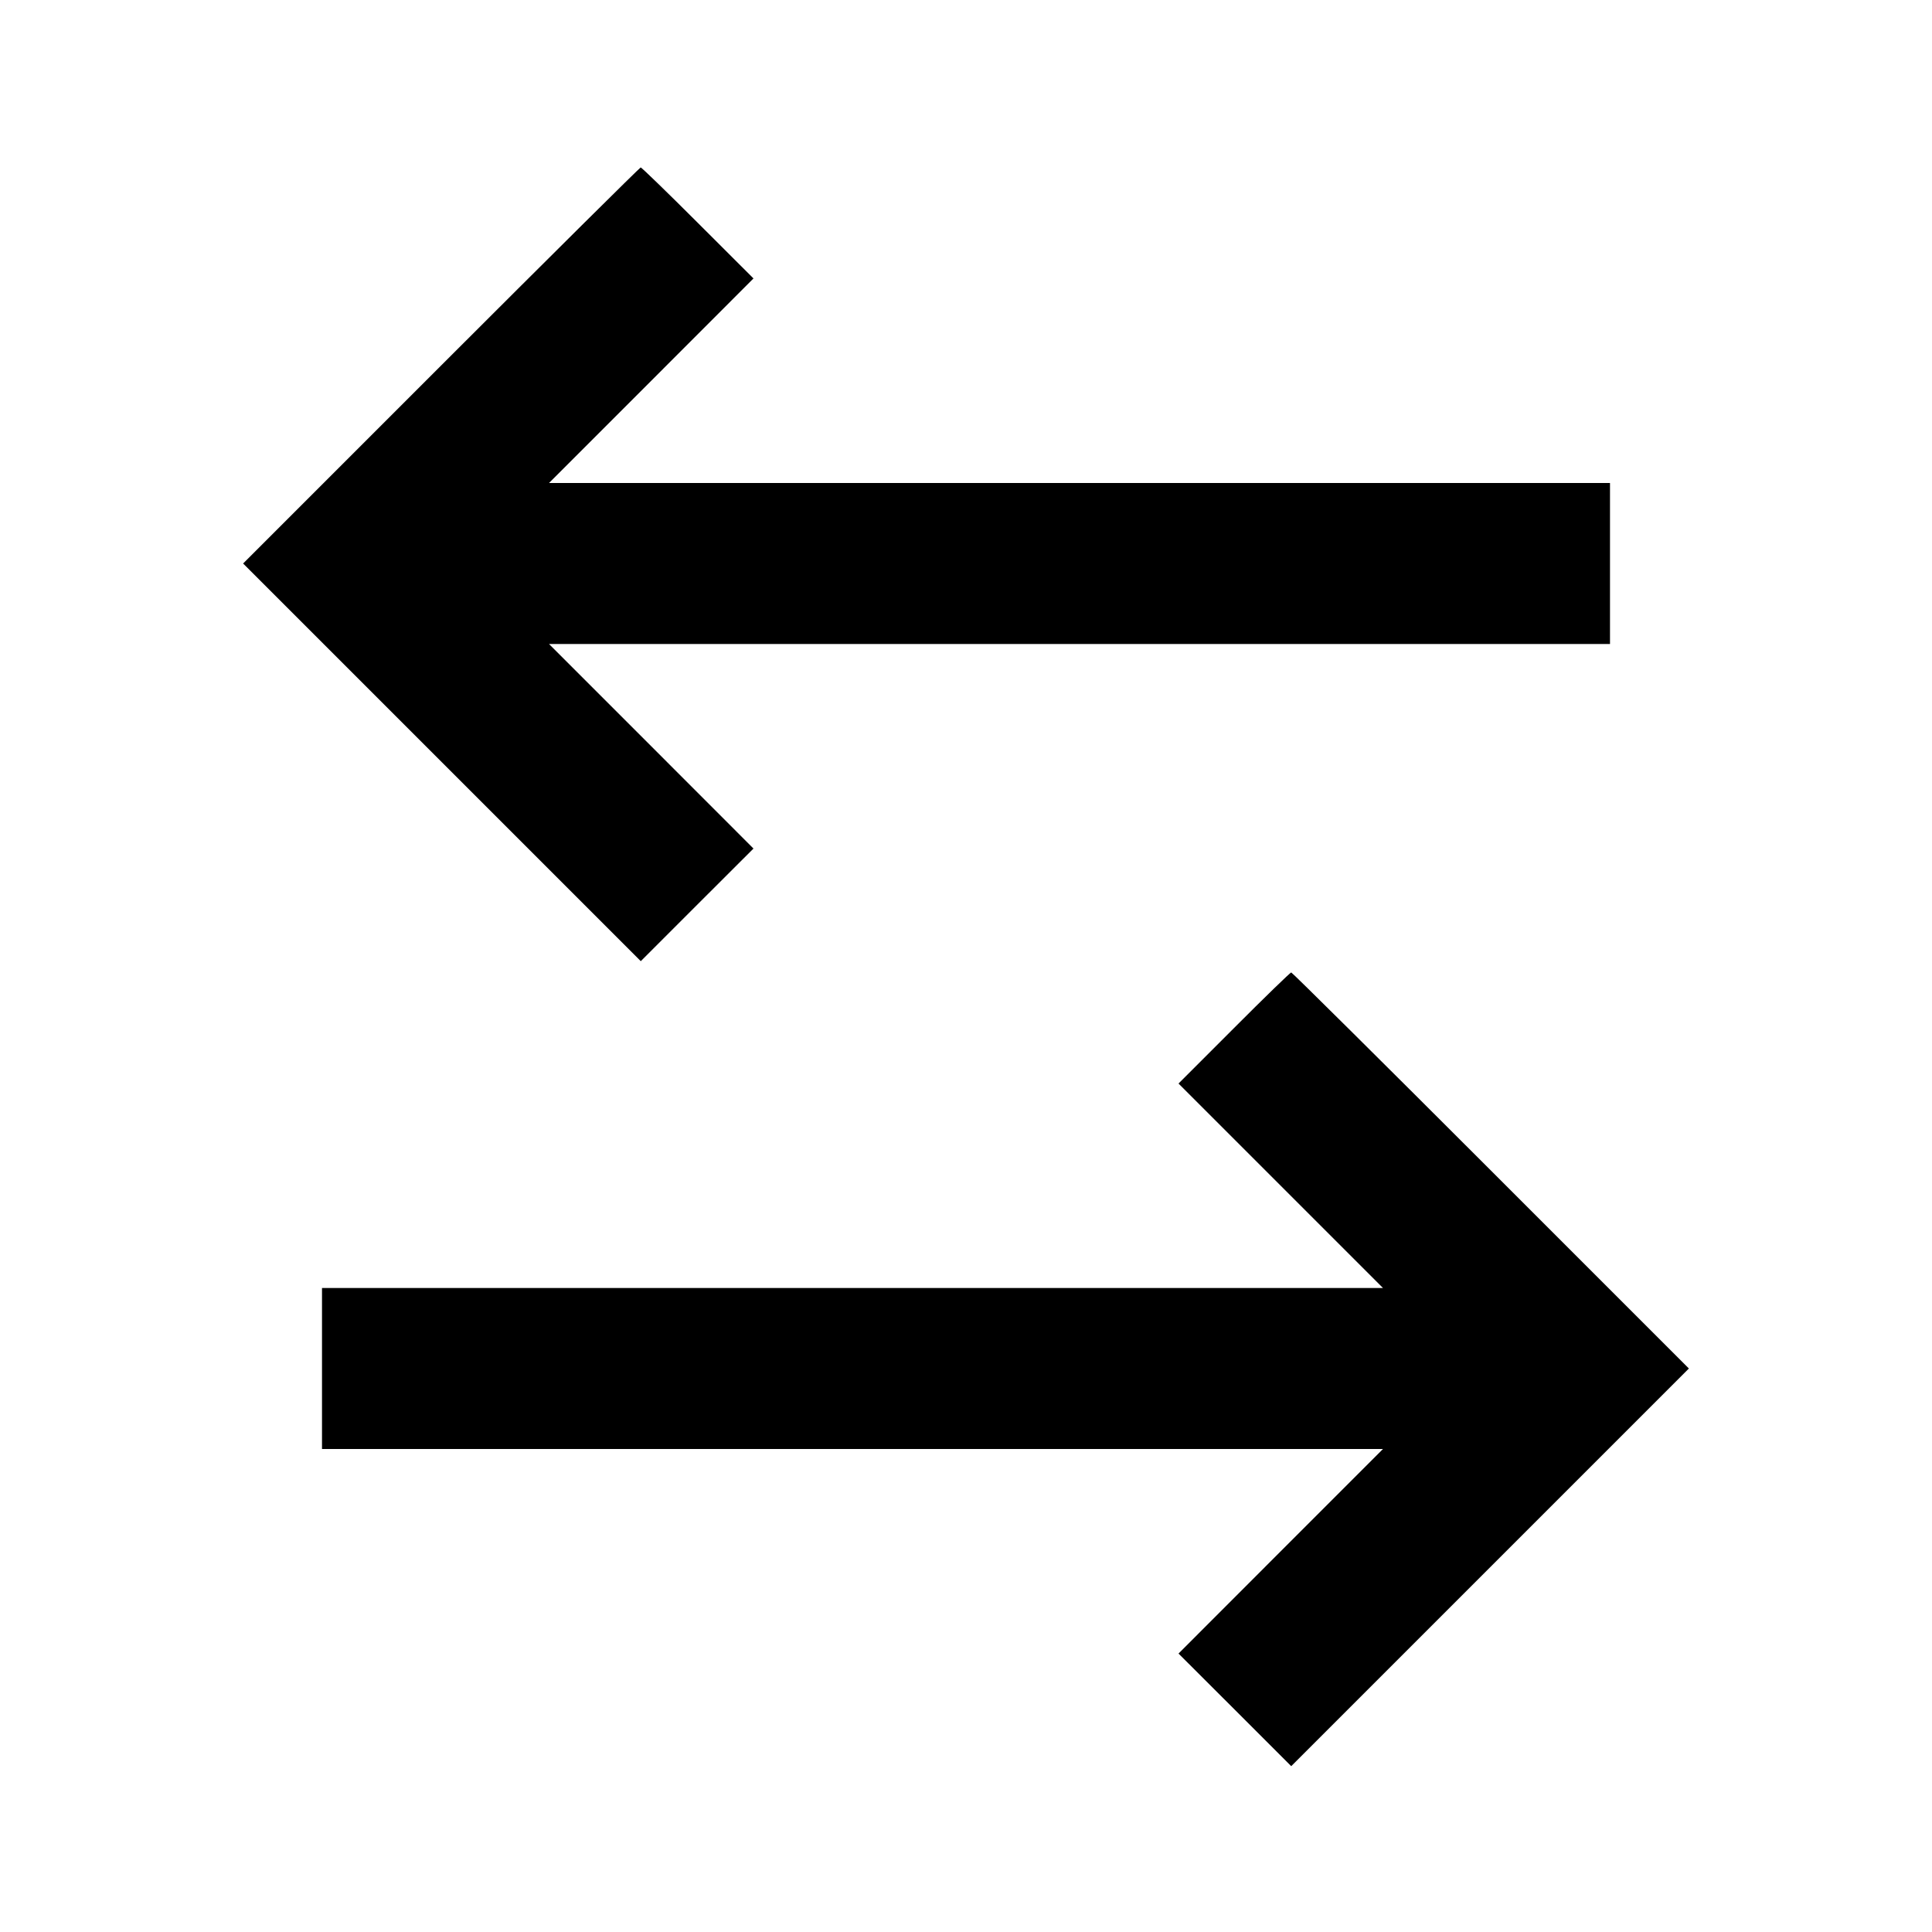 <svg viewBox="0 0 24 24" xmlns="http://www.w3.org/2000/svg"><path d="M5.480 4.540 L 3.020 7.000 5.490 9.470 L 7.960 11.940 8.660 11.240 L 9.360 10.541 8.090 9.270 L 6.820 8.000 13.410 8.000 L 20.000 8.000 20.000 7.000 L 20.000 6.000 13.410 6.000 L 6.820 6.000 8.090 4.730 L 9.360 3.459 8.670 2.770 C 8.290 2.390,7.970 2.080,7.959 2.080 C 7.949 2.080,6.833 3.187,5.480 4.540 M15.330 12.770 L 14.640 13.460 15.910 14.730 L 17.180 16.000 10.590 16.000 L 4.000 16.000 4.000 17.000 L 4.000 18.000 10.590 18.000 L 17.180 18.000 15.910 19.270 L 14.640 20.541 15.340 21.240 L 16.040 21.940 18.510 19.470 L 20.980 17.000 18.520 14.540 C 17.167 13.187,16.051 12.080,16.040 12.080 C 16.029 12.080,15.709 12.390,15.330 12.770 " stroke="none" fill-rule="evenodd" fill="black"></path></svg>